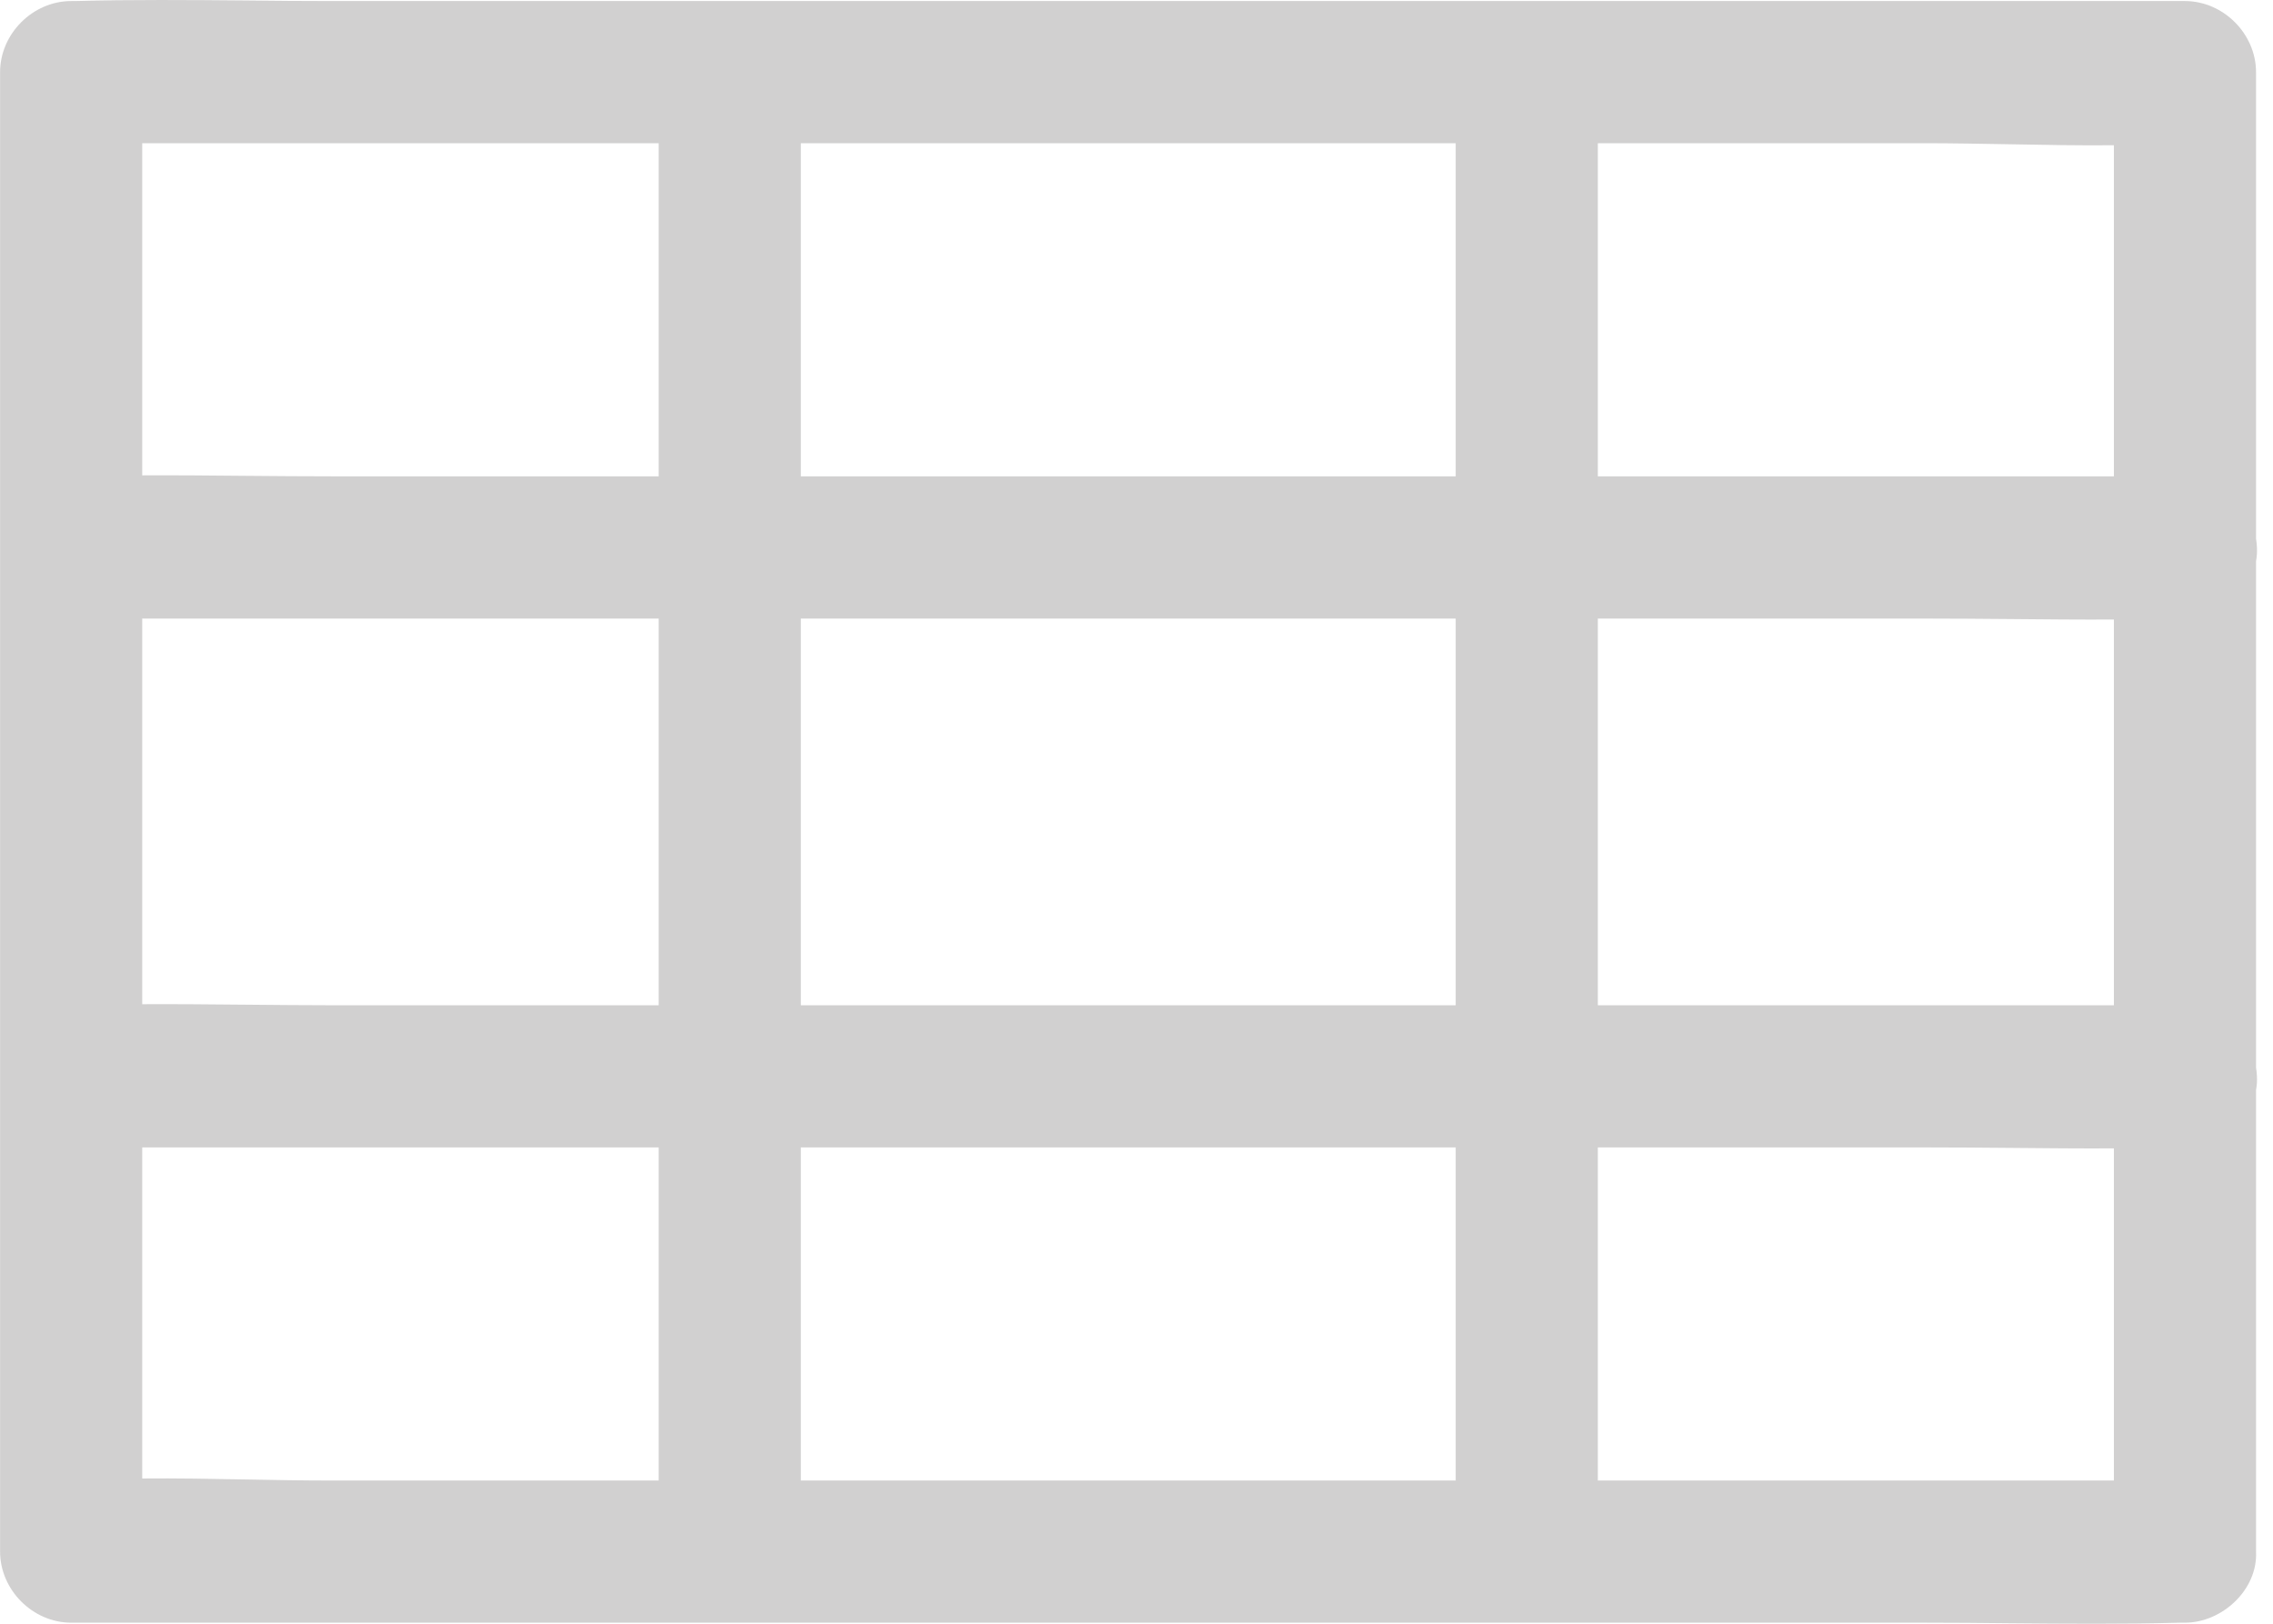 <svg width="28" height="20" viewBox="0 0 28 20" fill="none" xmlns="http://www.w3.org/2000/svg">
<path fill-rule="evenodd" clip-rule="evenodd" d="M26.915 19.987C26.894 19.988 26.874 19.988 26.853 19.987C26.157 20.006 25.456 20 24.757 19.994H24.757H24.757H24.757C24.406 19.99 24.055 19.987 23.705 19.987H17.214H9.679H3.474H0.877C0.404 19.987 0.001 19.584 0.001 19.111V16.858V13.259C0.001 13.259 0.001 13.258 0.001 13.257C-0 13.232 -0 13.208 0.001 13.184V7.046V6.745L0.001 6.743C-0 6.718 -0 6.694 0.001 6.67V0.889C0.001 0.416 0.404 0.013 0.877 0.013H0.923C1.624 -0.006 2.33 7.99708e-06 3.034 0.006C3.386 0.01 3.737 0.013 4.087 0.013H10.578H18.113H24.318H26.915C27.388 0.013 27.791 0.416 27.791 0.889V3.142V6.634C27.797 6.669 27.8 6.706 27.802 6.743C27.805 6.801 27.801 6.858 27.791 6.913V12.954V13.148C27.797 13.184 27.8 13.22 27.802 13.257C27.805 13.315 27.801 13.372 27.791 13.427V19.111C27.814 19.584 27.37 19.987 26.915 19.987ZM1.752 14.133V18.211C2.178 18.207 2.606 18.215 3.033 18.223L3.033 18.223H3.033H3.033H3.033C3.385 18.23 3.737 18.236 4.087 18.236H8.114V16.841V14.133H3.474H1.752ZM8.114 12.382H4.093C3.74 12.382 3.388 12.378 3.036 12.375C2.608 12.371 2.18 12.367 1.752 12.369V7.619H3.474H8.114V12.382ZM9.865 14.133V18.236H10.578H17.932V16.841V14.133H17.22H9.865ZM17.932 12.382H10.583H9.865V7.619H17.22H17.932V12.382ZM19.683 14.133V18.236H24.318H26.04V16.858V14.145C25.615 14.147 25.191 14.143 24.767 14.139C24.415 14.136 24.063 14.133 23.711 14.133H19.683ZM26.04 12.382H24.329H19.683V7.619H23.711C24.063 7.619 24.415 7.622 24.767 7.625L24.767 7.625L24.767 7.625C25.191 7.629 25.616 7.633 26.04 7.631V12.382ZM10.583 5.867H17.932V1.764H17.214H9.865V3.159V5.867H10.583ZM24.329 5.867H26.04V1.789C25.614 1.793 25.186 1.785 24.759 1.777C24.406 1.771 24.055 1.764 23.705 1.764H19.683V3.159V5.867H24.329ZM4.093 5.867H8.114V1.764H3.474H1.752V3.142V5.855C2.18 5.853 2.608 5.857 3.036 5.861L3.036 5.861L3.036 5.861C3.388 5.864 3.74 5.867 4.093 5.867Z" fill="#C5C4C4" fill-opacity="0.79"/>
</svg>
